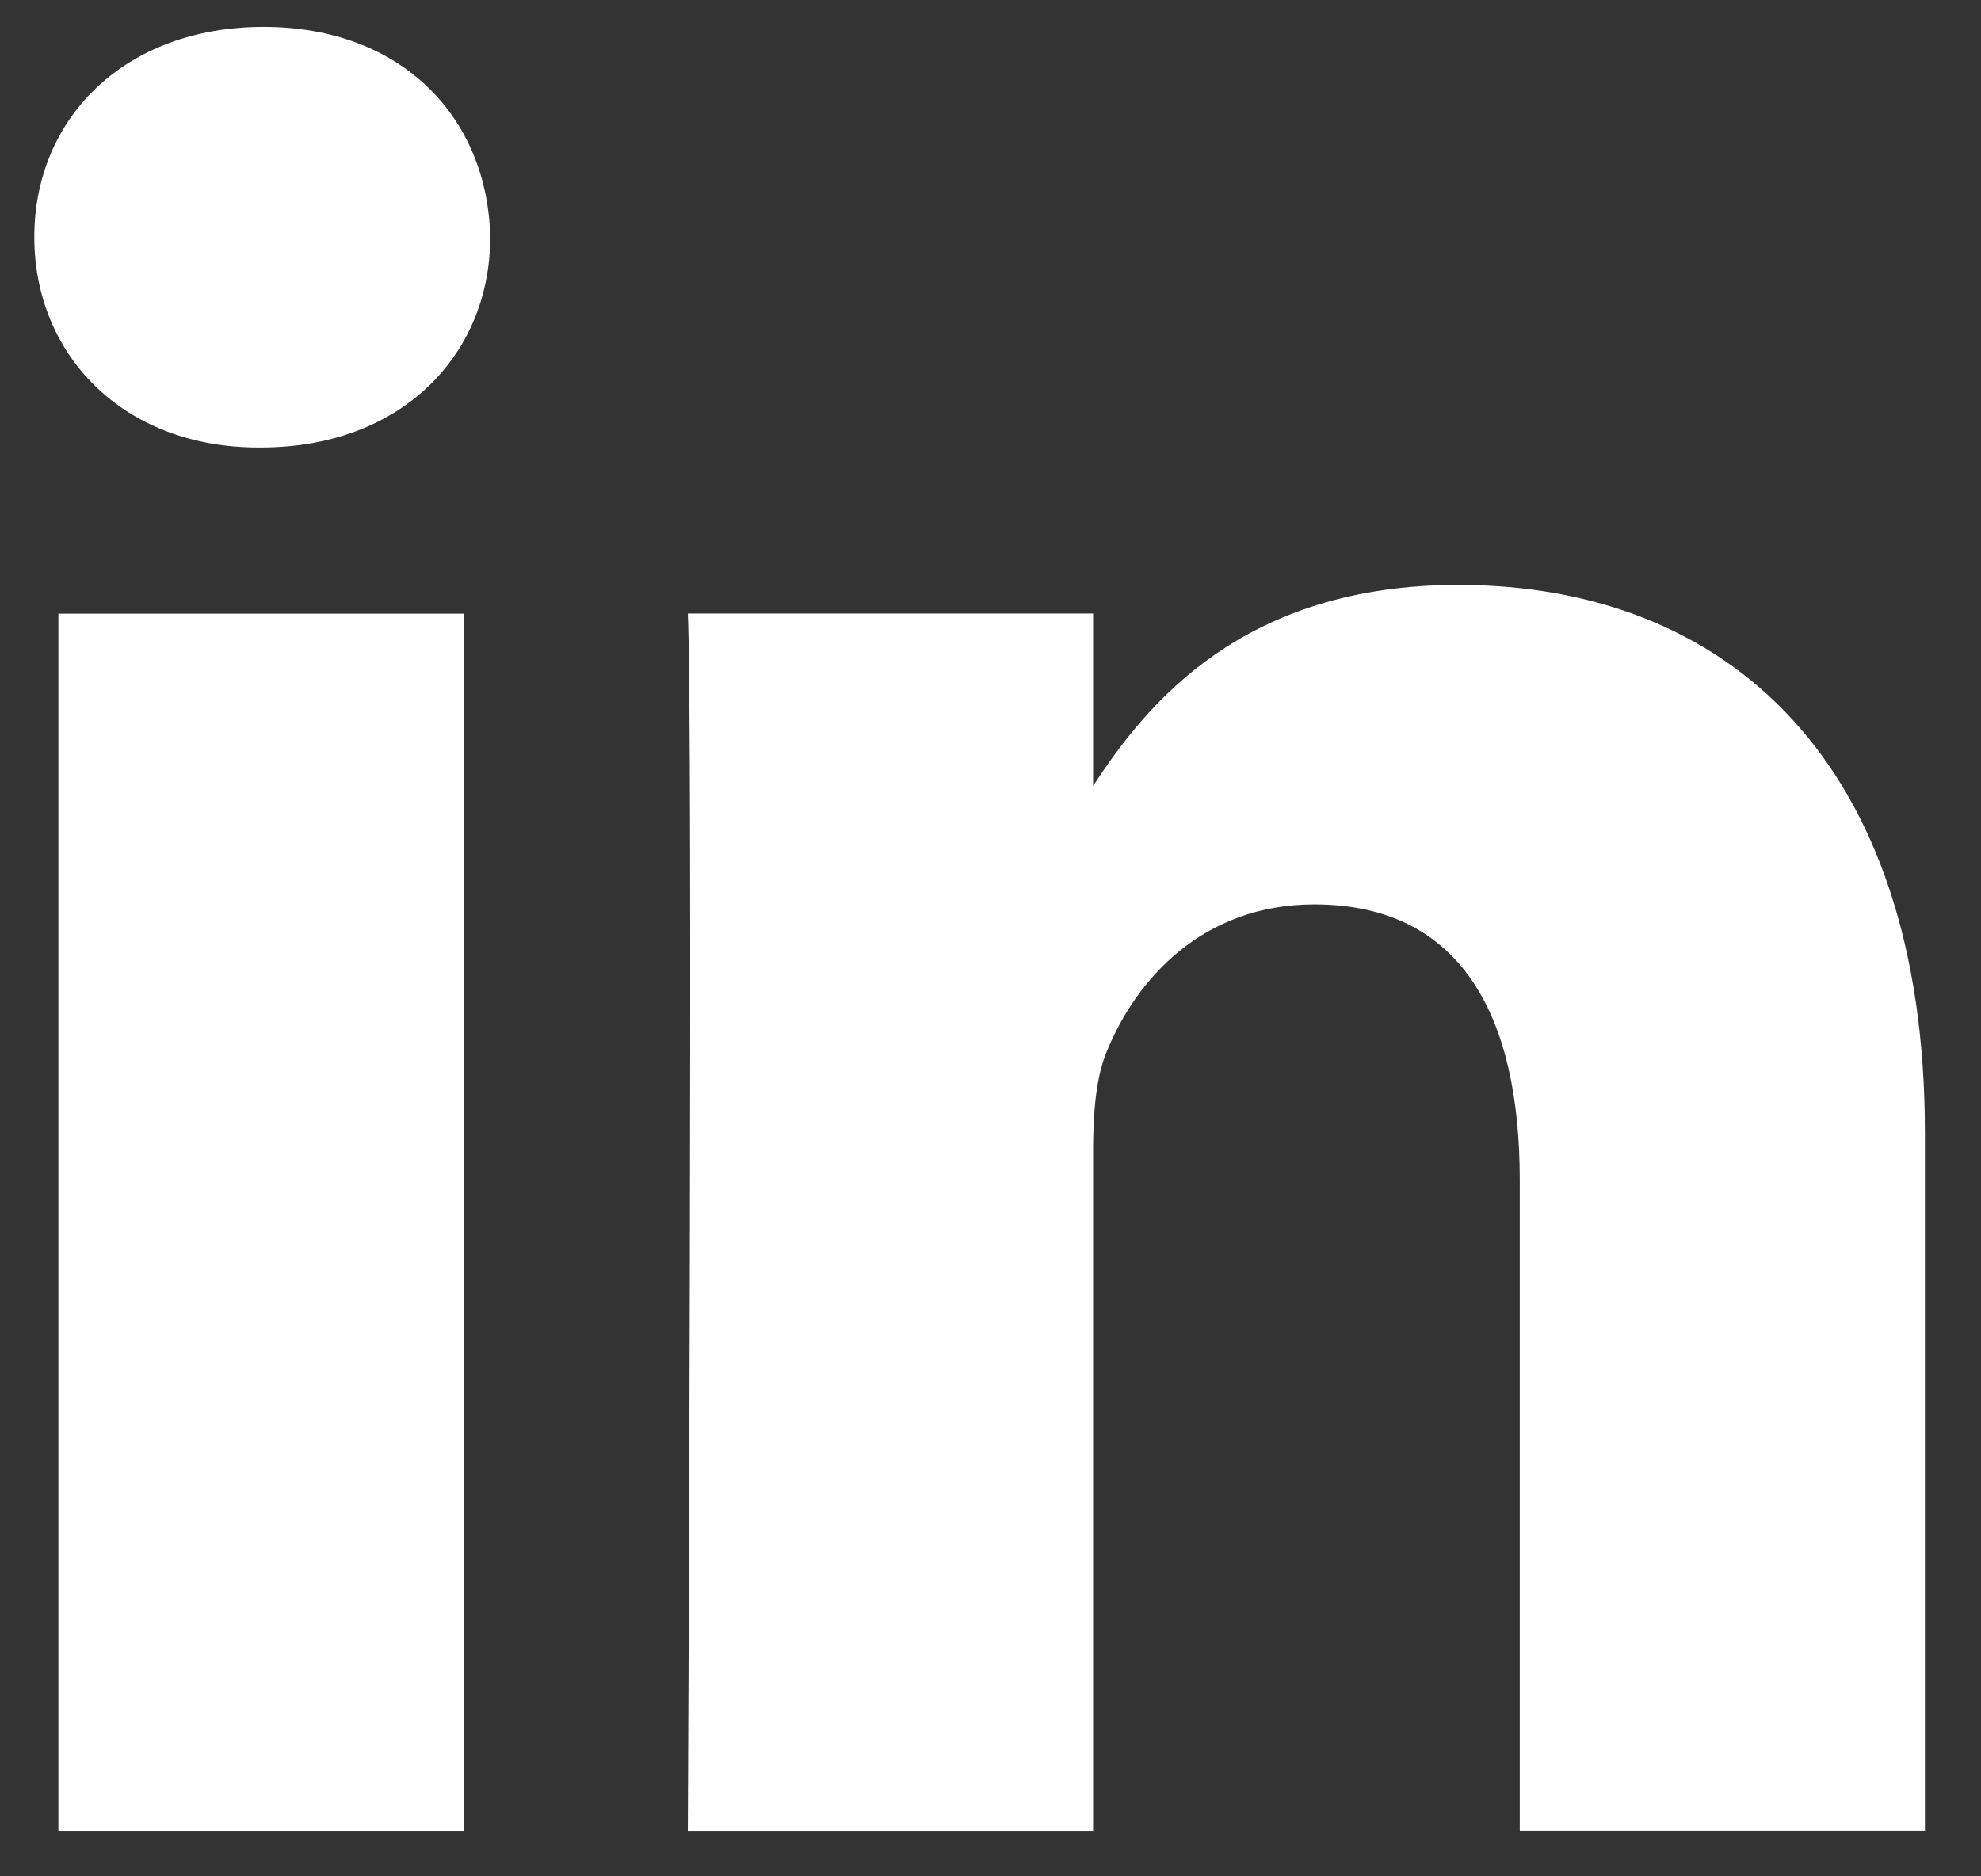<svg width="19" height="18" viewBox="0 0 19 18" fill="none" xmlns="http://www.w3.org/2000/svg">
<rect x="0" y="0" width="19" height="18" fill="#333333" stroke="none"/>
<path d="M4.446 5.887H0.56V17.564H4.446V5.887Z" fill="white"/>
<path d="M4.702 2.275C4.677 1.13 3.858 0.258 2.528 0.258C1.199 0.258 0.329 1.13 0.329 2.275C0.329 3.396 1.173 4.293 2.478 4.293H2.503C3.858 4.293 4.702 3.396 4.702 2.275Z" fill="white"/>
<path d="M18.462 10.868C18.462 7.281 16.545 5.611 13.987 5.611C11.924 5.611 11 6.745 10.484 7.54V5.886H6.597C6.648 6.982 6.597 17.564 6.597 17.564H10.484V11.042C10.484 10.693 10.509 10.345 10.612 10.095C10.893 9.397 11.533 8.676 12.606 8.676C14.013 8.676 14.576 9.746 14.576 11.316V17.563H18.462L18.462 10.868Z" fill="white"/>
</svg>
